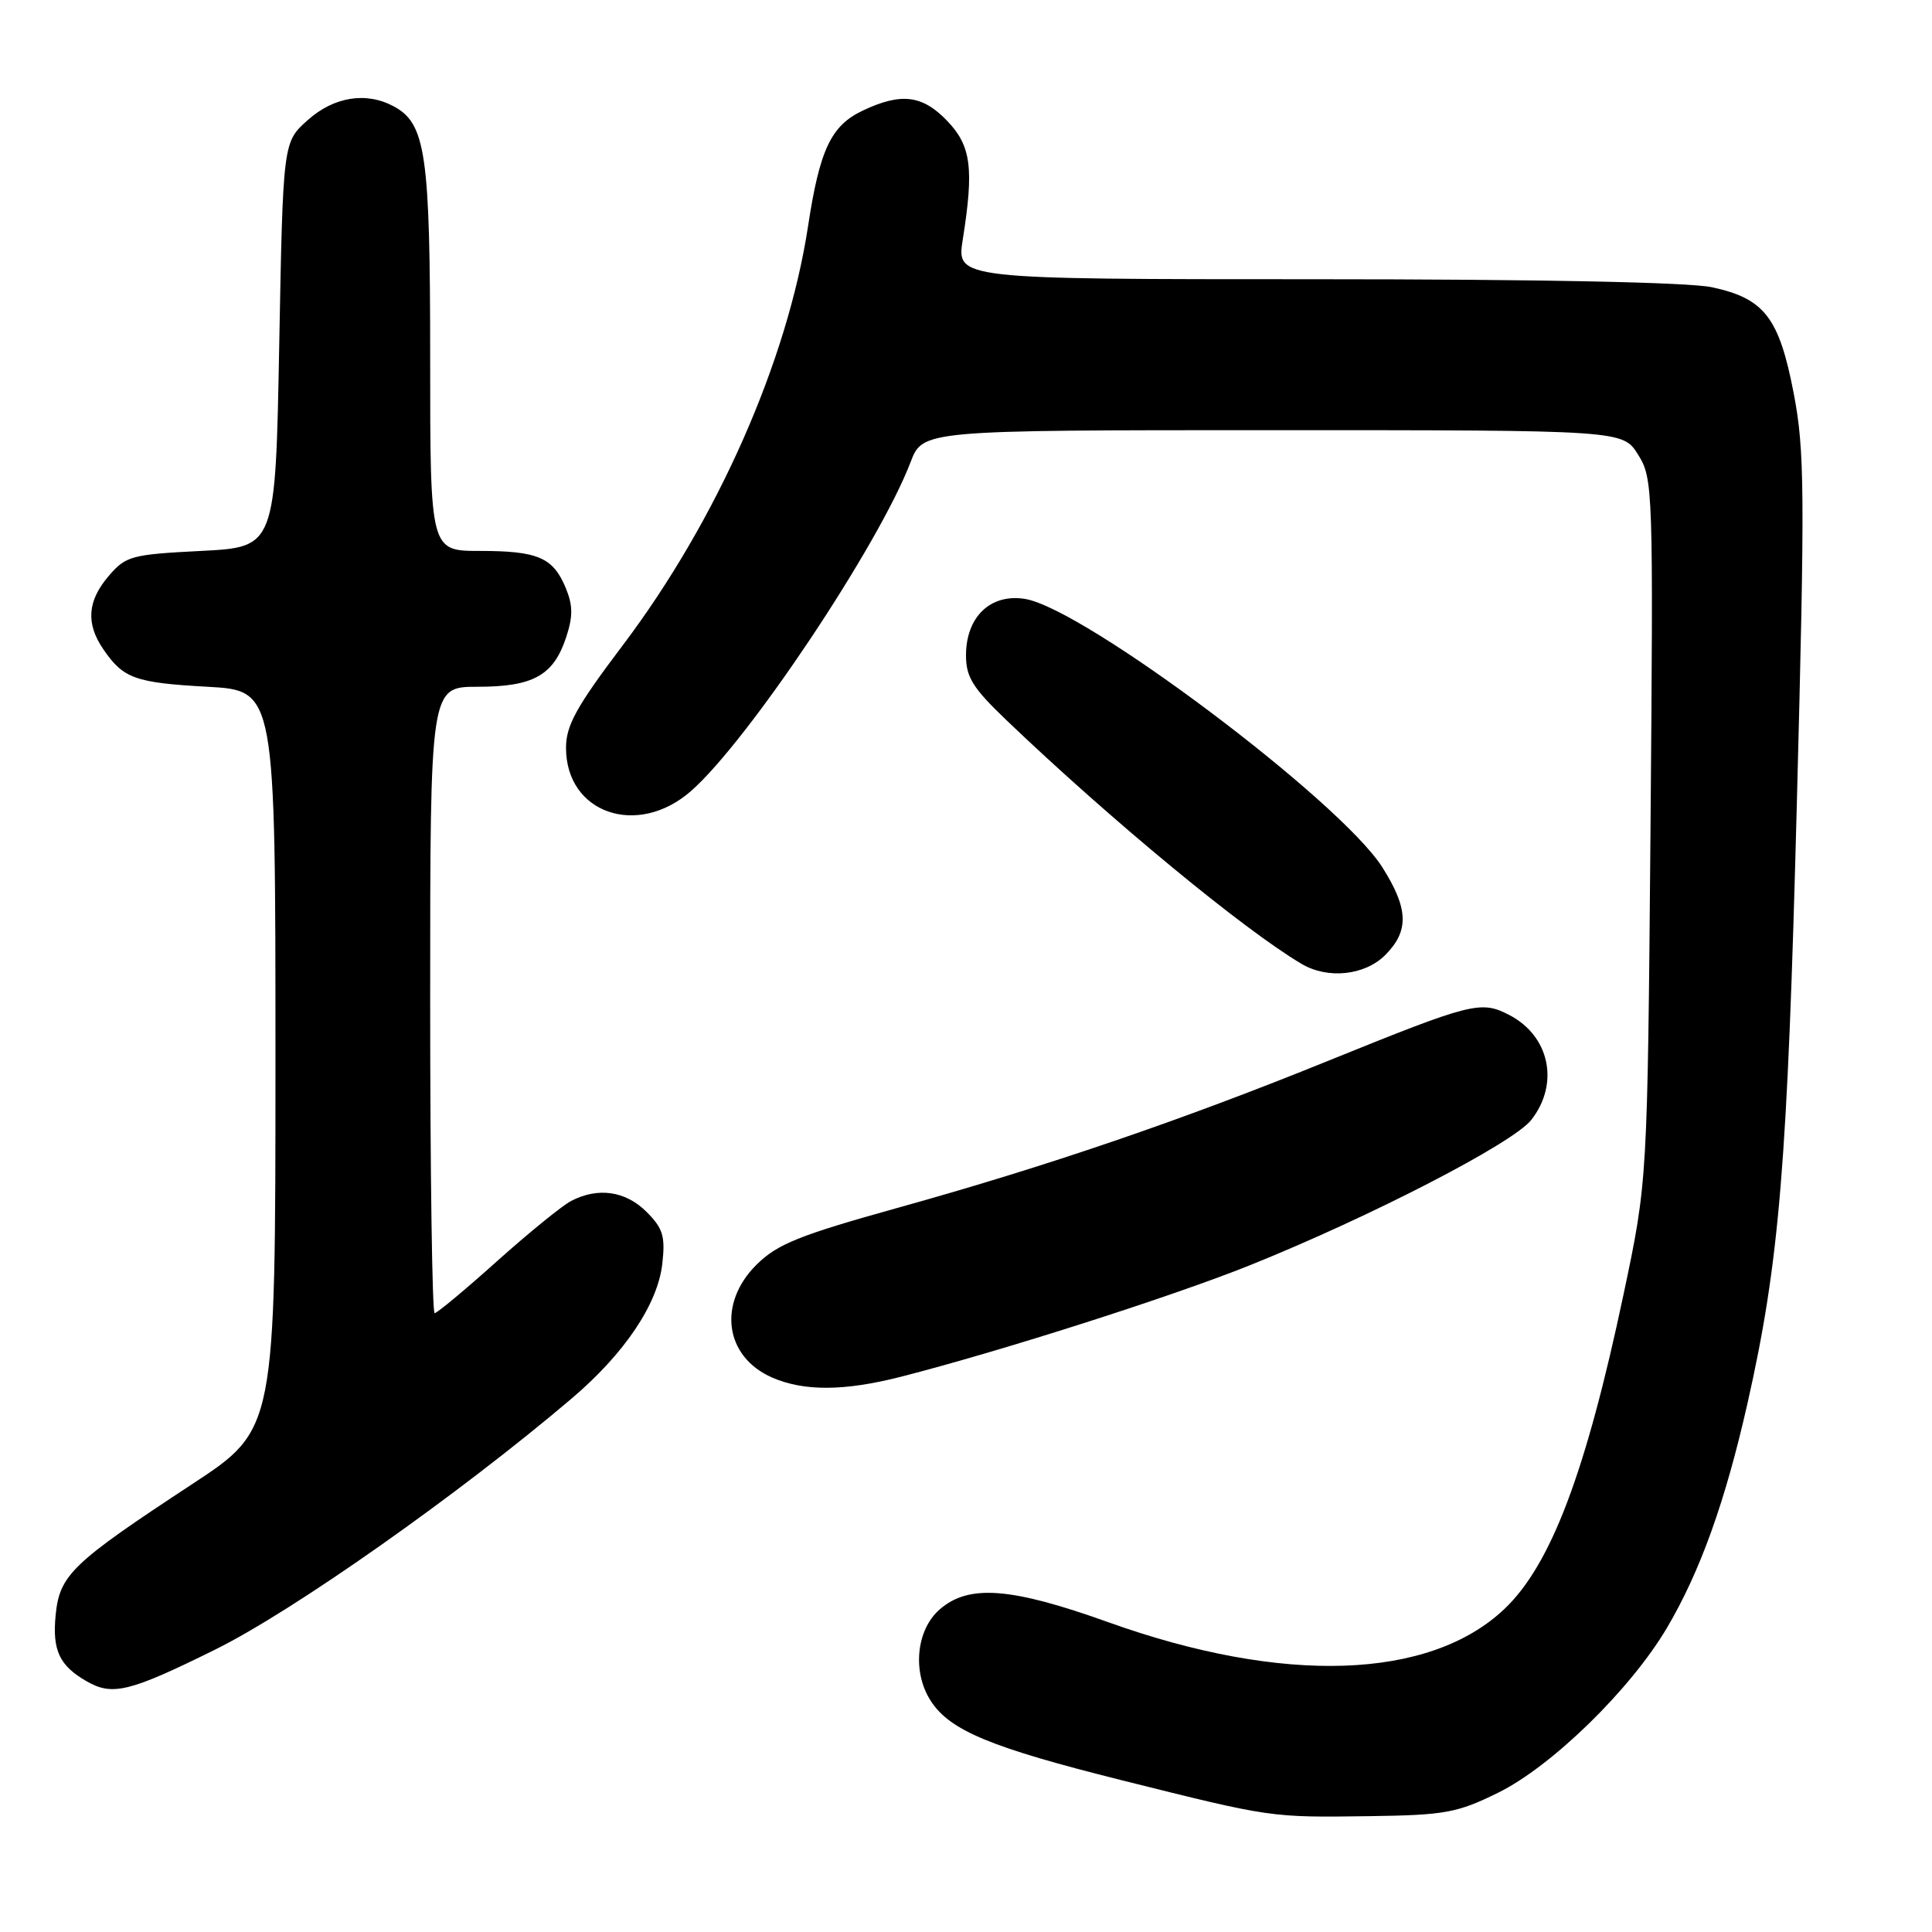 <?xml version="1.0" encoding="UTF-8" standalone="no"?>
<!DOCTYPE svg PUBLIC "-//W3C//DTD SVG 1.1//EN" "http://www.w3.org/Graphics/SVG/1.1/DTD/svg11.dtd" >
<svg xmlns="http://www.w3.org/2000/svg" xmlns:xlink="http://www.w3.org/1999/xlink" version="1.1" viewBox="0 0 256 256">
 <g >
 <path fill="currentColor"
d=" M 198.46 237.57 C 205.60 234.07 216.04 223.88 220.88 215.70 C 225.27 208.26 228.60 199.00 231.54 186.00 C 235.79 167.18 236.85 154.30 238.09 106.50 C 239.17 65.06 239.13 59.67 237.67 52.09 C 235.74 42.07 233.79 39.55 226.83 38.06 C 223.76 37.40 203.98 37.00 174.32 37.00 C 126.74 37.00 126.74 37.00 127.57 31.75 C 129.07 22.30 128.68 19.32 125.51 16.02 C 122.23 12.59 119.40 12.24 114.31 14.66 C 110.12 16.64 108.61 19.83 107.07 29.98 C 104.34 47.87 95.01 68.97 82.50 85.53 C 76.37 93.64 75.00 96.13 75.00 99.09 C 75.00 107.77 84.47 111.04 91.57 104.81 C 99.16 98.14 116.44 72.25 120.65 61.25 C 122.27 57.00 122.27 57.00 168.65 57.00 C 215.03 57.00 215.03 57.00 217.06 60.25 C 219.04 63.42 219.08 64.65 218.70 110.00 C 218.30 156.50 218.30 156.50 215.13 171.50 C 210.13 195.14 205.50 207.36 199.34 213.20 C 189.43 222.60 170.03 223.25 146.88 214.96 C 133.96 210.33 128.37 209.90 124.52 213.25 C 121.39 215.97 120.85 221.60 123.36 225.42 C 125.91 229.32 131.30 231.55 148.63 235.89 C 168.55 240.87 168.28 240.83 181.50 240.65 C 191.46 240.51 193.06 240.22 198.46 237.57 Z  M 28.53 218.57 C 38.88 213.45 60.87 197.96 75.76 185.30 C 82.75 179.36 87.16 172.80 87.76 167.45 C 88.17 163.81 87.85 162.76 85.67 160.58 C 82.90 157.81 79.25 157.28 75.68 159.13 C 74.48 159.76 70.05 163.36 65.84 167.13 C 61.63 170.91 57.91 174.00 57.59 174.00 C 57.27 174.00 57.00 155.32 57.00 132.50 C 57.00 91.00 57.00 91.00 63.28 91.00 C 70.67 91.00 73.35 89.50 75.02 84.44 C 75.93 81.68 75.92 80.21 74.96 77.90 C 73.29 73.87 71.27 73.00 63.57 73.00 C 57.00 73.00 57.00 73.00 57.00 47.47 C 57.00 20.35 56.42 16.37 52.15 14.08 C 48.51 12.13 44.23 12.82 40.77 15.92 C 37.50 18.83 37.50 18.83 37.00 45.67 C 36.50 72.50 36.50 72.50 26.66 73.00 C 17.40 73.47 16.68 73.67 14.41 76.31 C 11.58 79.61 11.35 82.61 13.69 86.03 C 16.34 89.91 17.90 90.47 27.50 91.00 C 36.50 91.50 36.50 91.50 36.50 140.45 C 36.50 189.40 36.50 189.40 25.50 196.63 C 9.50 207.14 7.89 208.68 7.37 214.04 C 6.92 218.69 7.88 220.72 11.50 222.79 C 14.91 224.75 17.19 224.18 28.53 218.57 Z  M 119.36 182.43 C 132.66 179.03 155.33 171.79 165.65 167.64 C 181.65 161.20 200.47 151.48 202.89 148.41 C 206.67 143.60 205.35 137.27 199.98 134.49 C 196.22 132.54 195.06 132.84 176.00 140.56 C 156.44 148.49 138.76 154.53 119.00 160.03 C 105.89 163.68 103.00 164.85 100.25 167.57 C 95.05 172.73 96.03 179.80 102.33 182.54 C 106.54 184.37 111.88 184.34 119.36 182.43 Z  M 183.55 126.55 C 186.74 123.35 186.64 120.41 183.16 114.91 C 177.57 106.11 143.65 80.63 135.82 79.36 C 131.26 78.62 128.00 81.73 128.00 86.84 C 128.00 89.72 128.90 91.16 133.33 95.40 C 147.14 108.61 164.73 123.14 172.45 127.71 C 175.93 129.78 180.83 129.26 183.55 126.55 Z "/>
</g>
</svg>